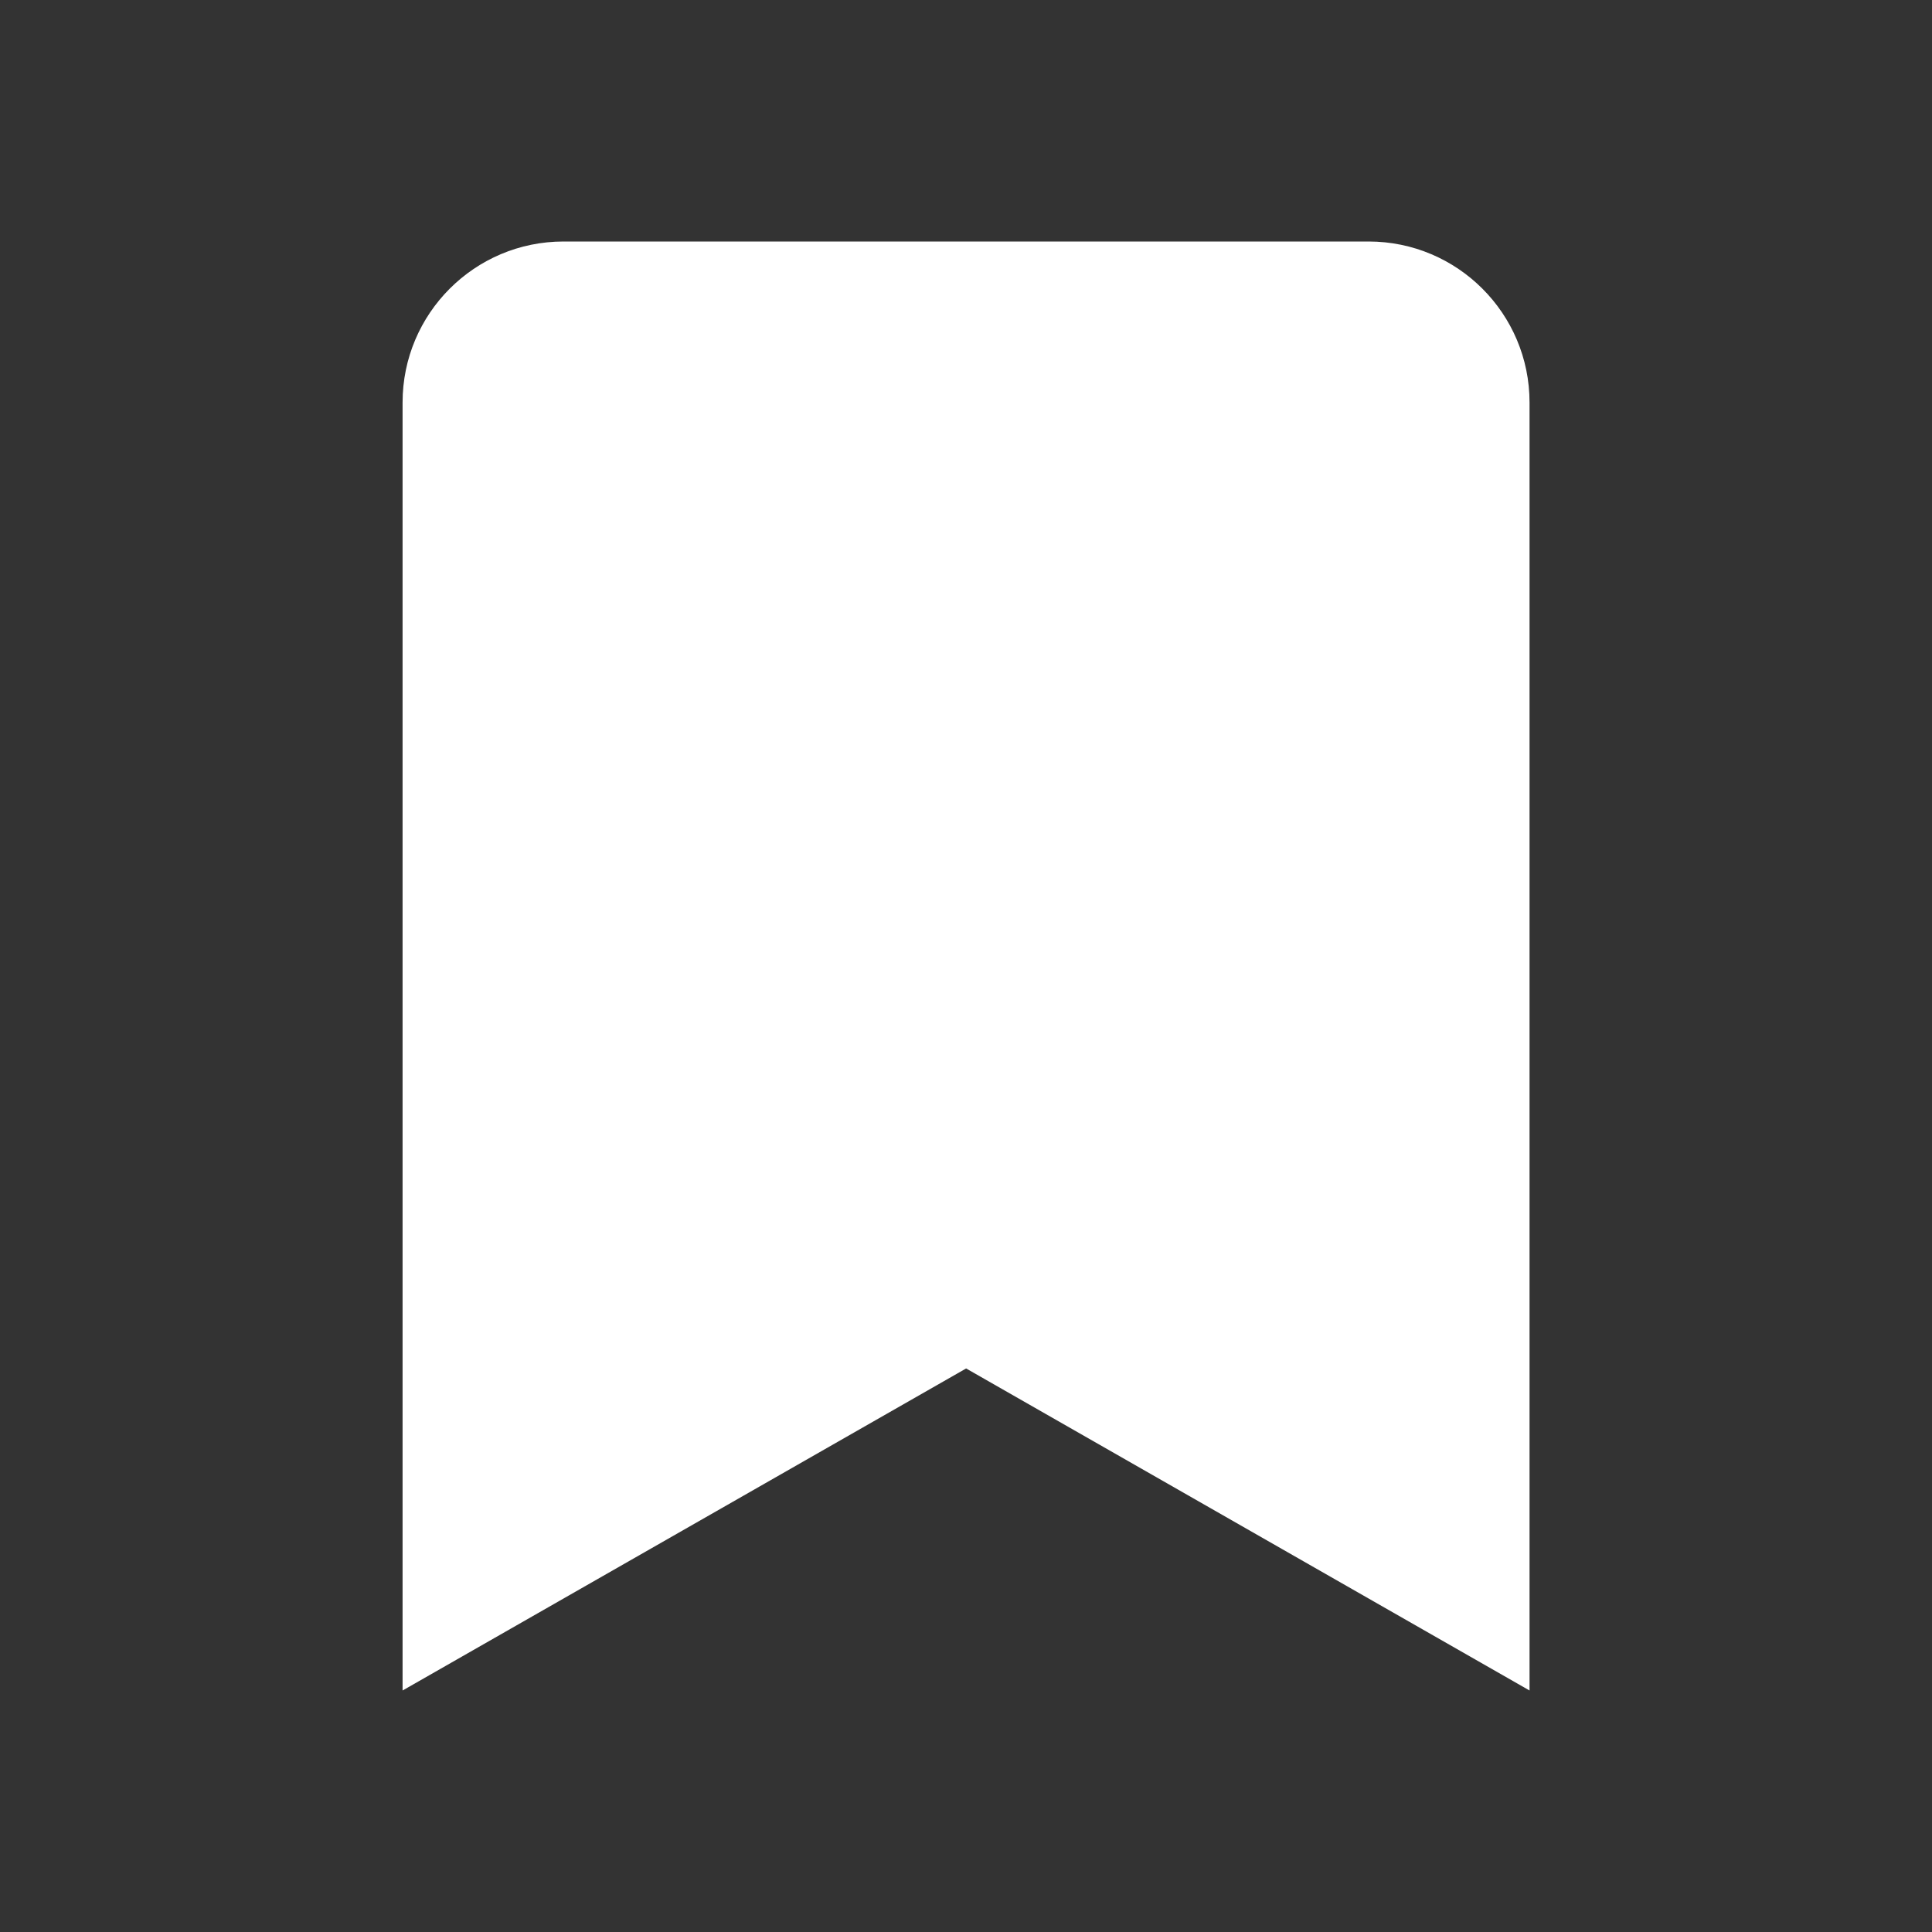 
<svg mexport="1" xmlns="http://www.w3.org/2000/svg" xmlns:xlink="http://www.w3.org/1999/xlink" width="16" height="16" viewBox="0 0 16 16">
	<rect x="0" y="0" width="16" height="16" fill="#333333" stroke="none"/>
	<defs>
		<clipPath id="clipPath0:0:0">
			<path d="M0 0L16 0L16 16L0 16L0 0Z" fill-rule="nonzero" transform="matrix(1 0 0 1 0 0)"/>
		</clipPath>
	</defs>
	<g clip-path="url(#clipPath0:0:0)">
		<path d="M9.333 12L4.667 9.333L0 12L0 1.333C0 0.597 0.597 0 1.333 0L8 0C8.736 0 9.333 0.597 9.333 1.333L9.333 12Z" fill-rule="nonzero" transform="matrix(1 0 0 1 3.334 2)" fill="rgb(255, 255, 255)"/>
	</g>
</svg>
